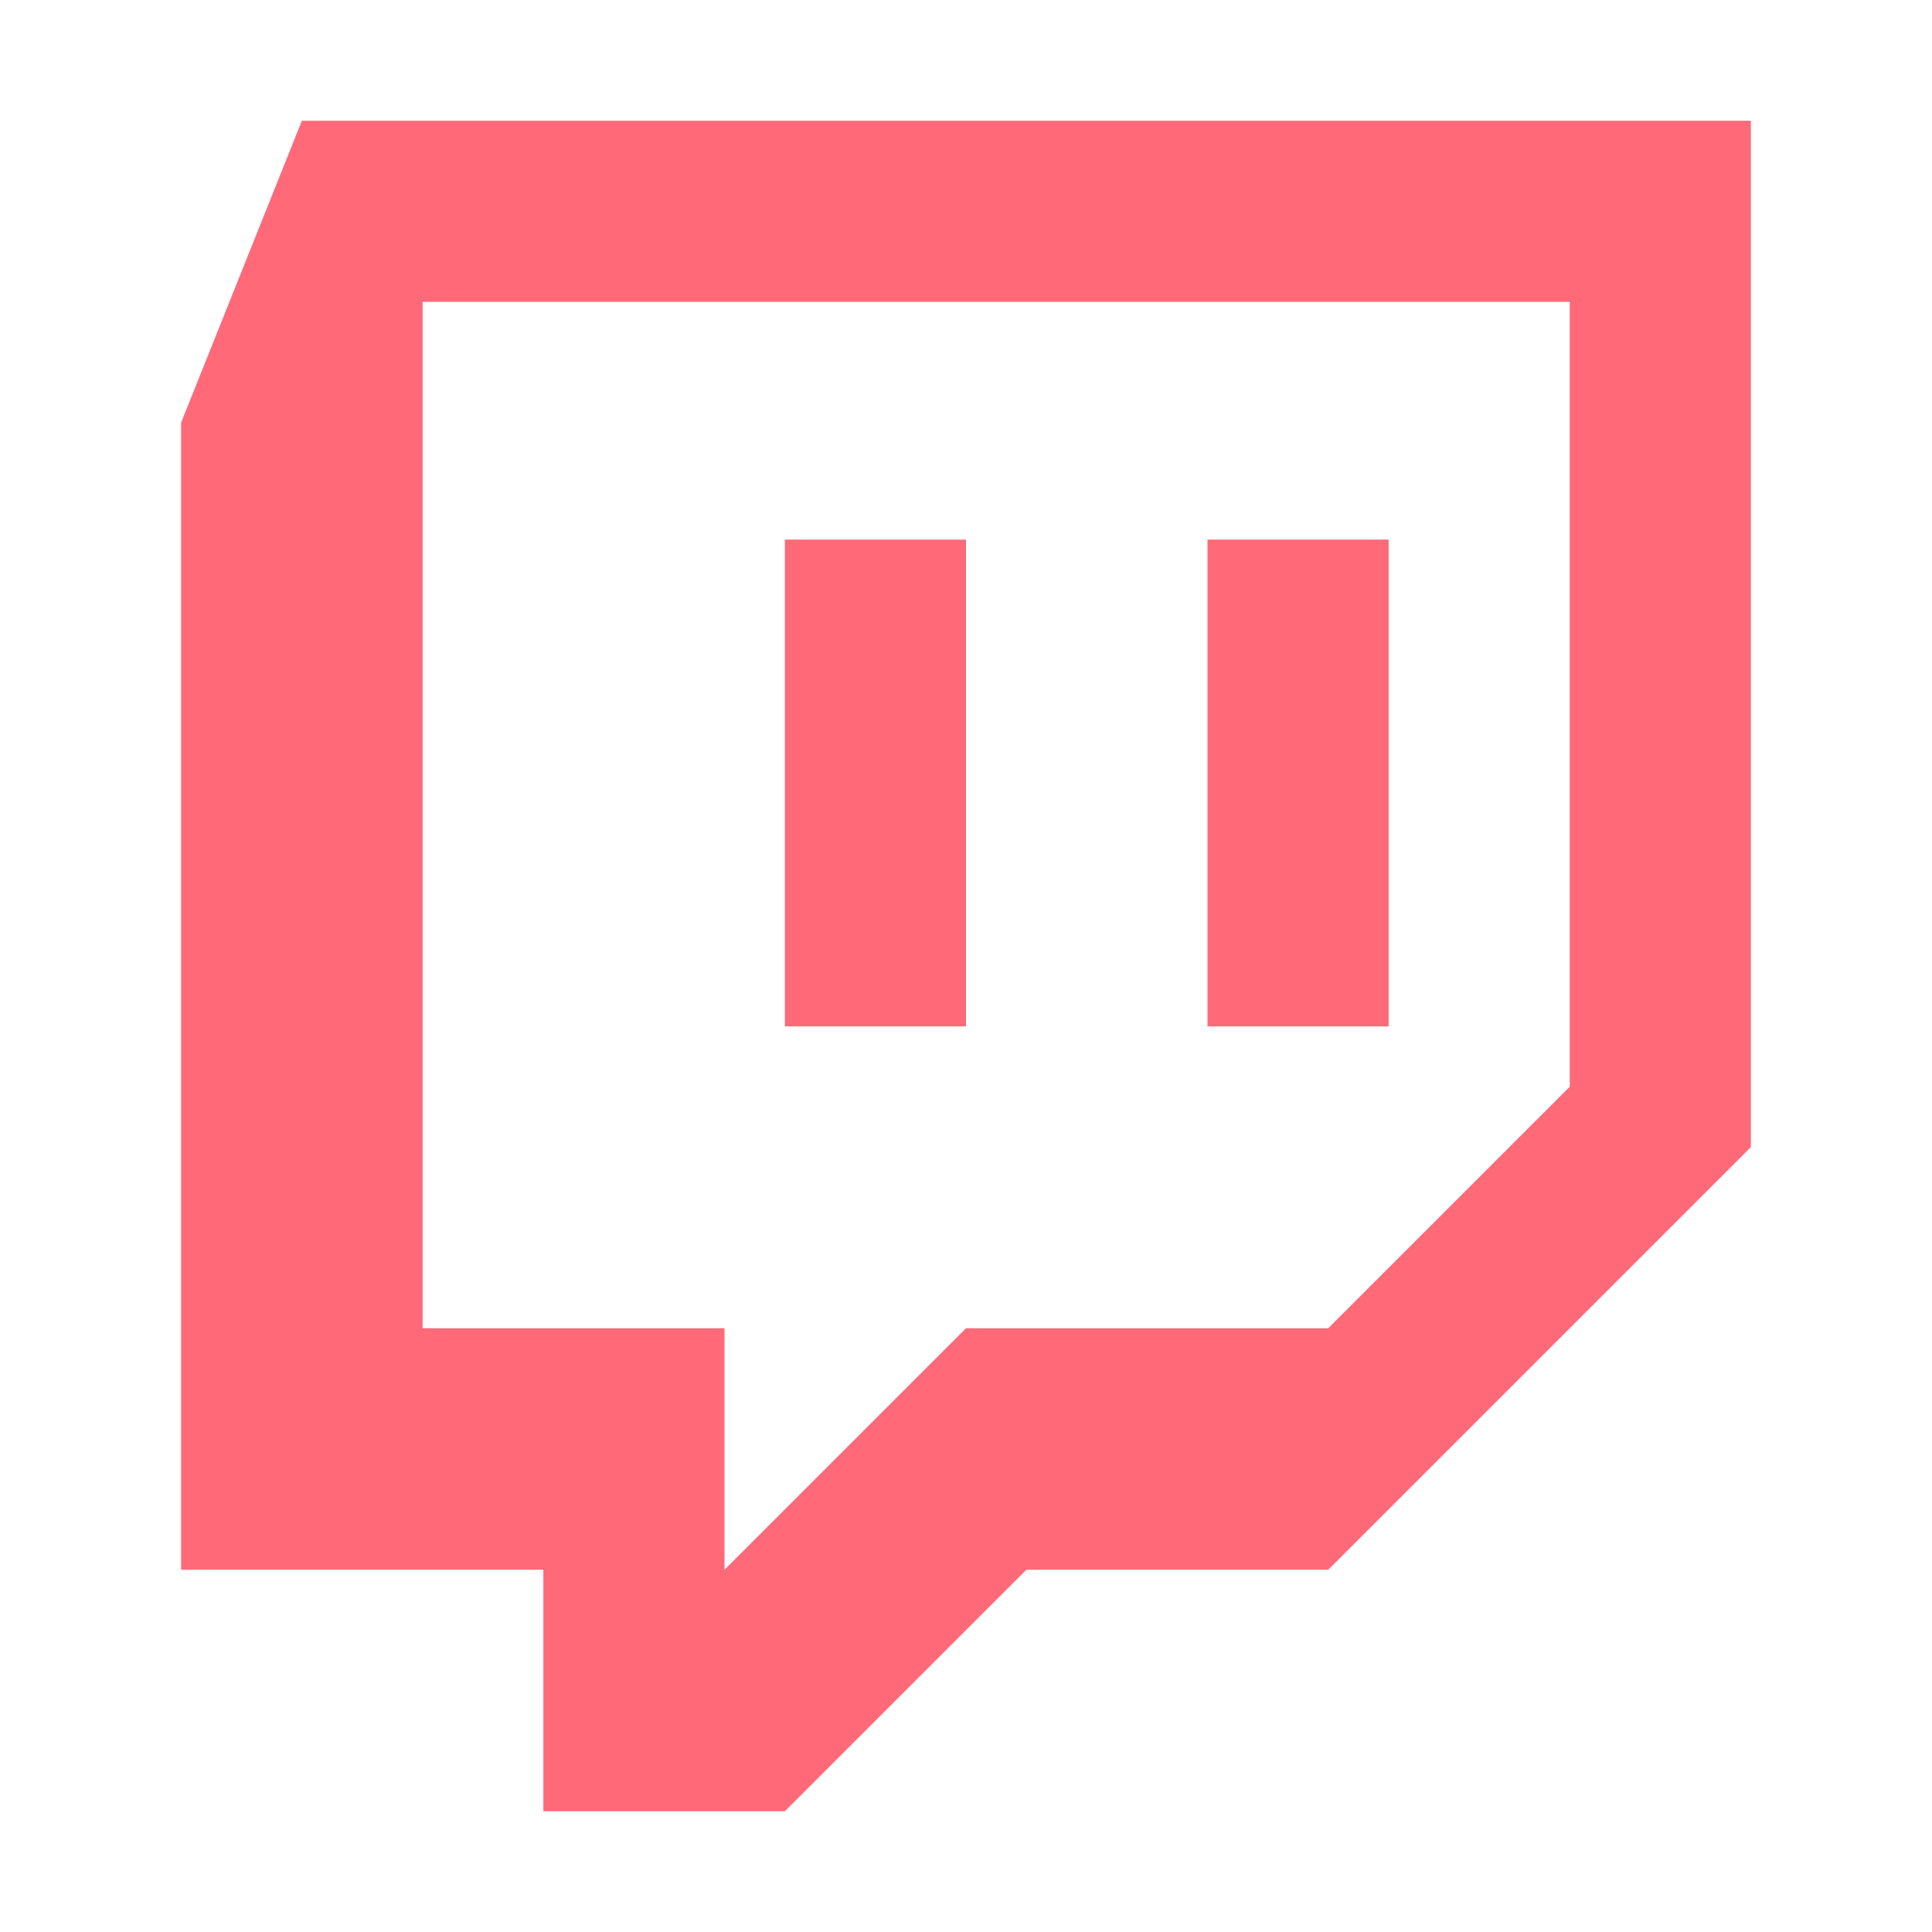 <svg xmlns='http://www.w3.org/2000/svg' fill='#FF6978' class='ionicon' viewBox='0 0 512 512'><title>Logo Twitch</title><path d='M80 32l-32 80v304h96v64h64l64-64h80l112-112V32zm336 256l-64 64h-96l-64 64v-64h-80V80h304z'/><path d='M320 143h48v129h-48zM208 143h48v129h-48z'/></svg>